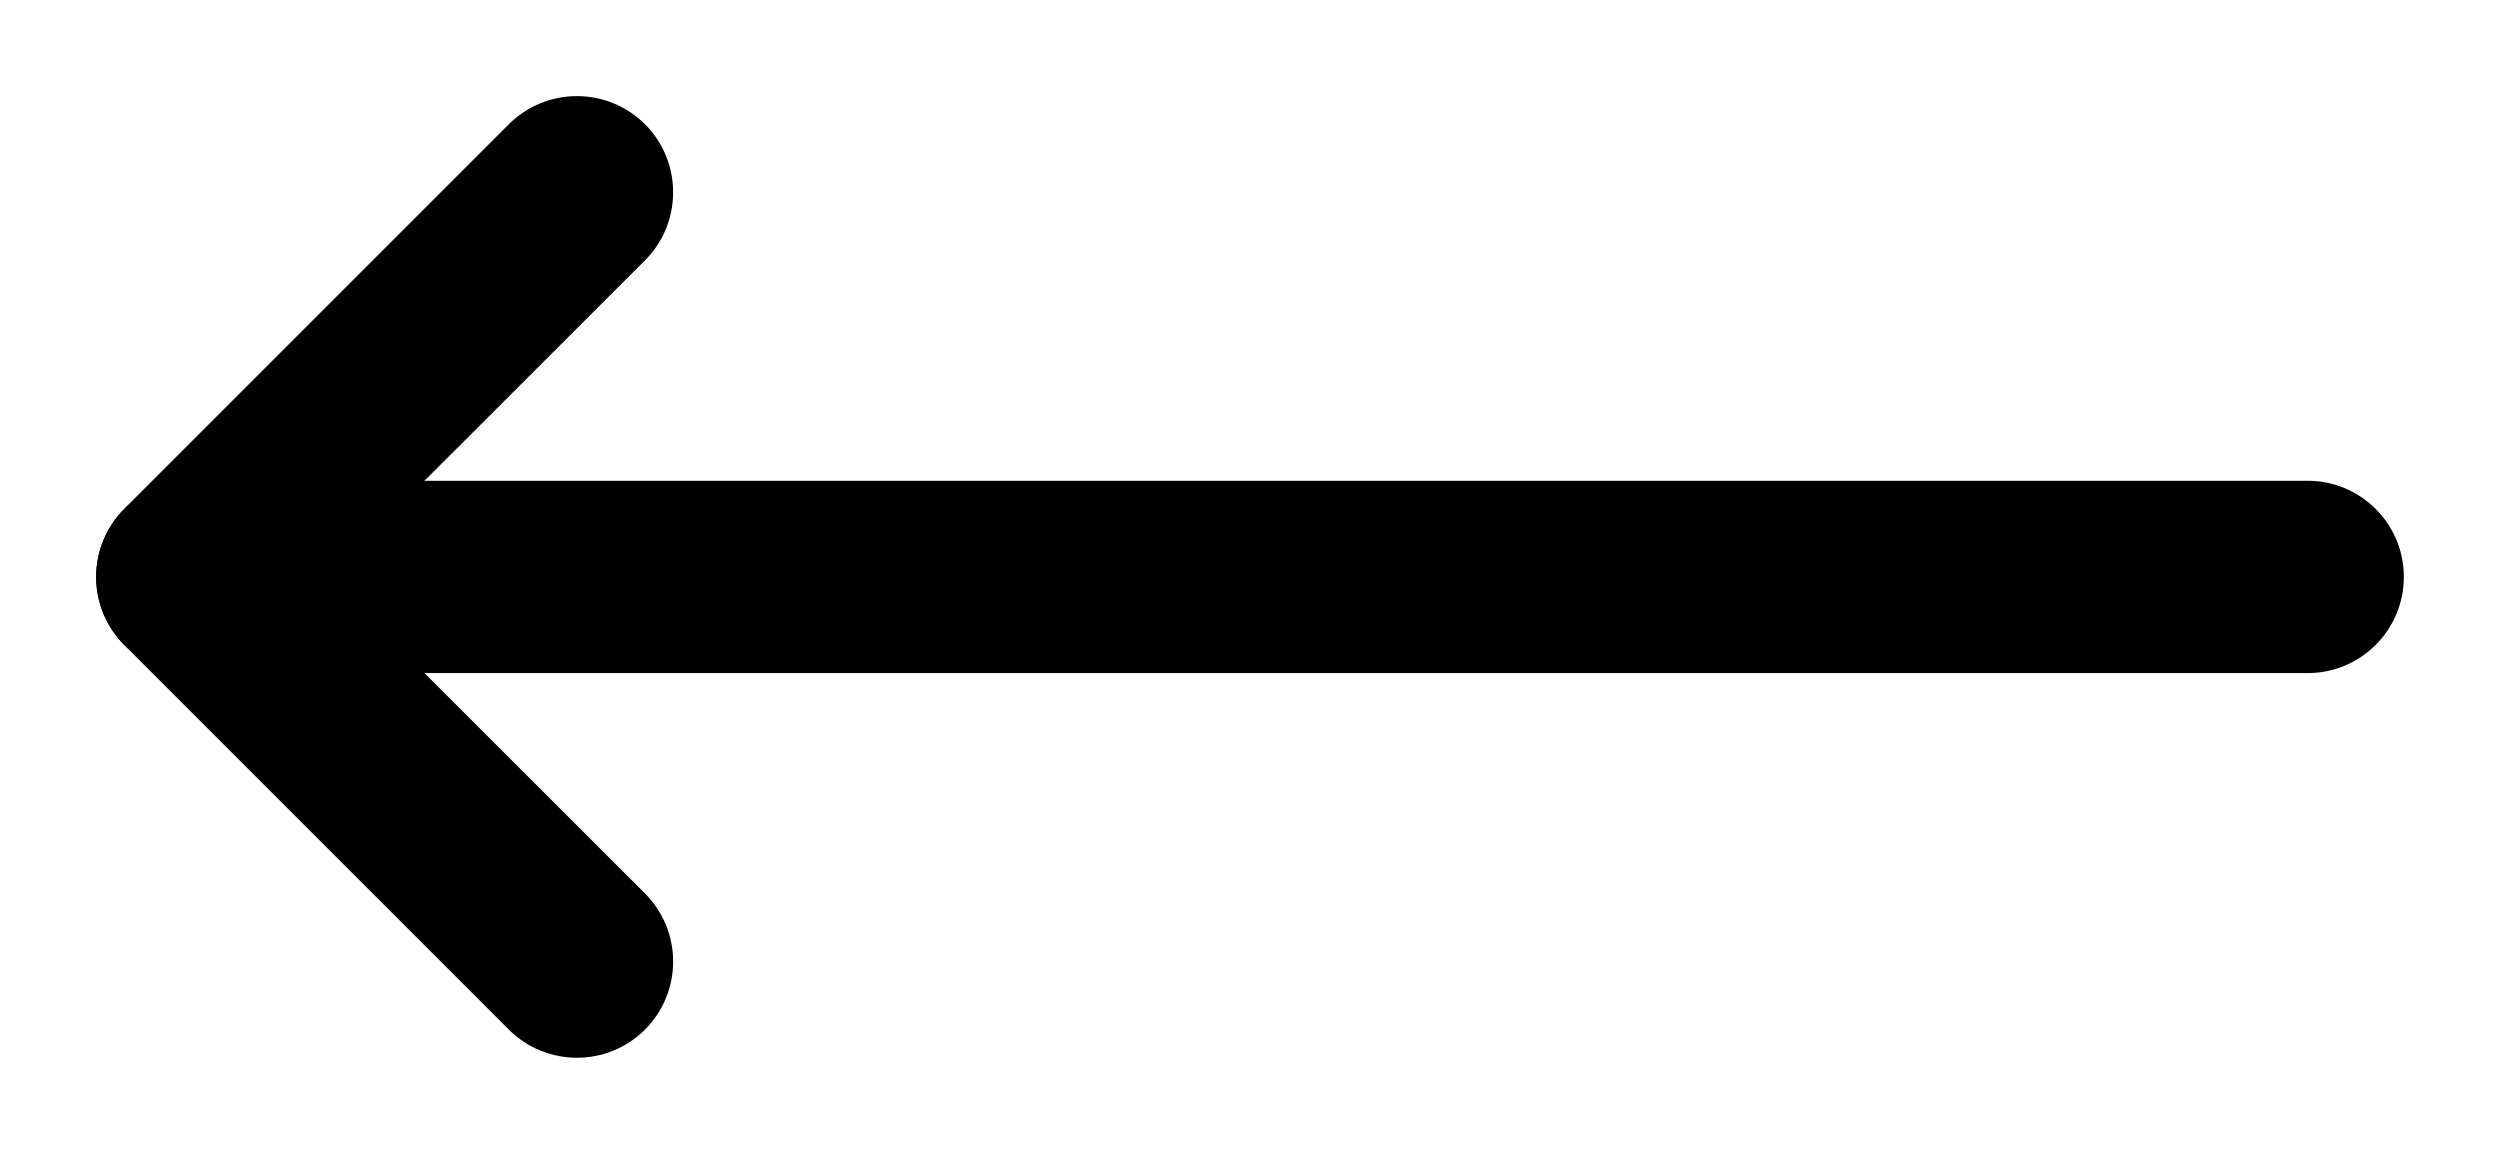 <svg width="13" height="6" viewBox="0 0 13 6" fill="none" xmlns="http://www.w3.org/2000/svg">
<path fill-rule="evenodd" clip-rule="evenodd" d="M3.354 0.646C3.549 0.842 3.549 1.158 3.354 1.354L1.707 3L3.354 4.646C3.549 4.842 3.549 5.158 3.354 5.354C3.158 5.549 2.842 5.549 2.646 5.354L0.646 3.354C0.553 3.26 0.5 3.133 0.5 3C0.5 2.867 0.553 2.74 0.646 2.646L2.646 0.646C2.842 0.451 3.158 0.451 3.354 0.646Z" fill="black"/>
<path fill-rule="evenodd" clip-rule="evenodd" d="M0.5 3C0.5 2.724 0.724 2.5 1 2.5H12C12.276 2.5 12.5 2.724 12.5 3C12.5 3.276 12.276 3.5 12 3.5H1C0.724 3.5 0.5 3.276 0.5 3Z" fill="black"/>
</svg>
